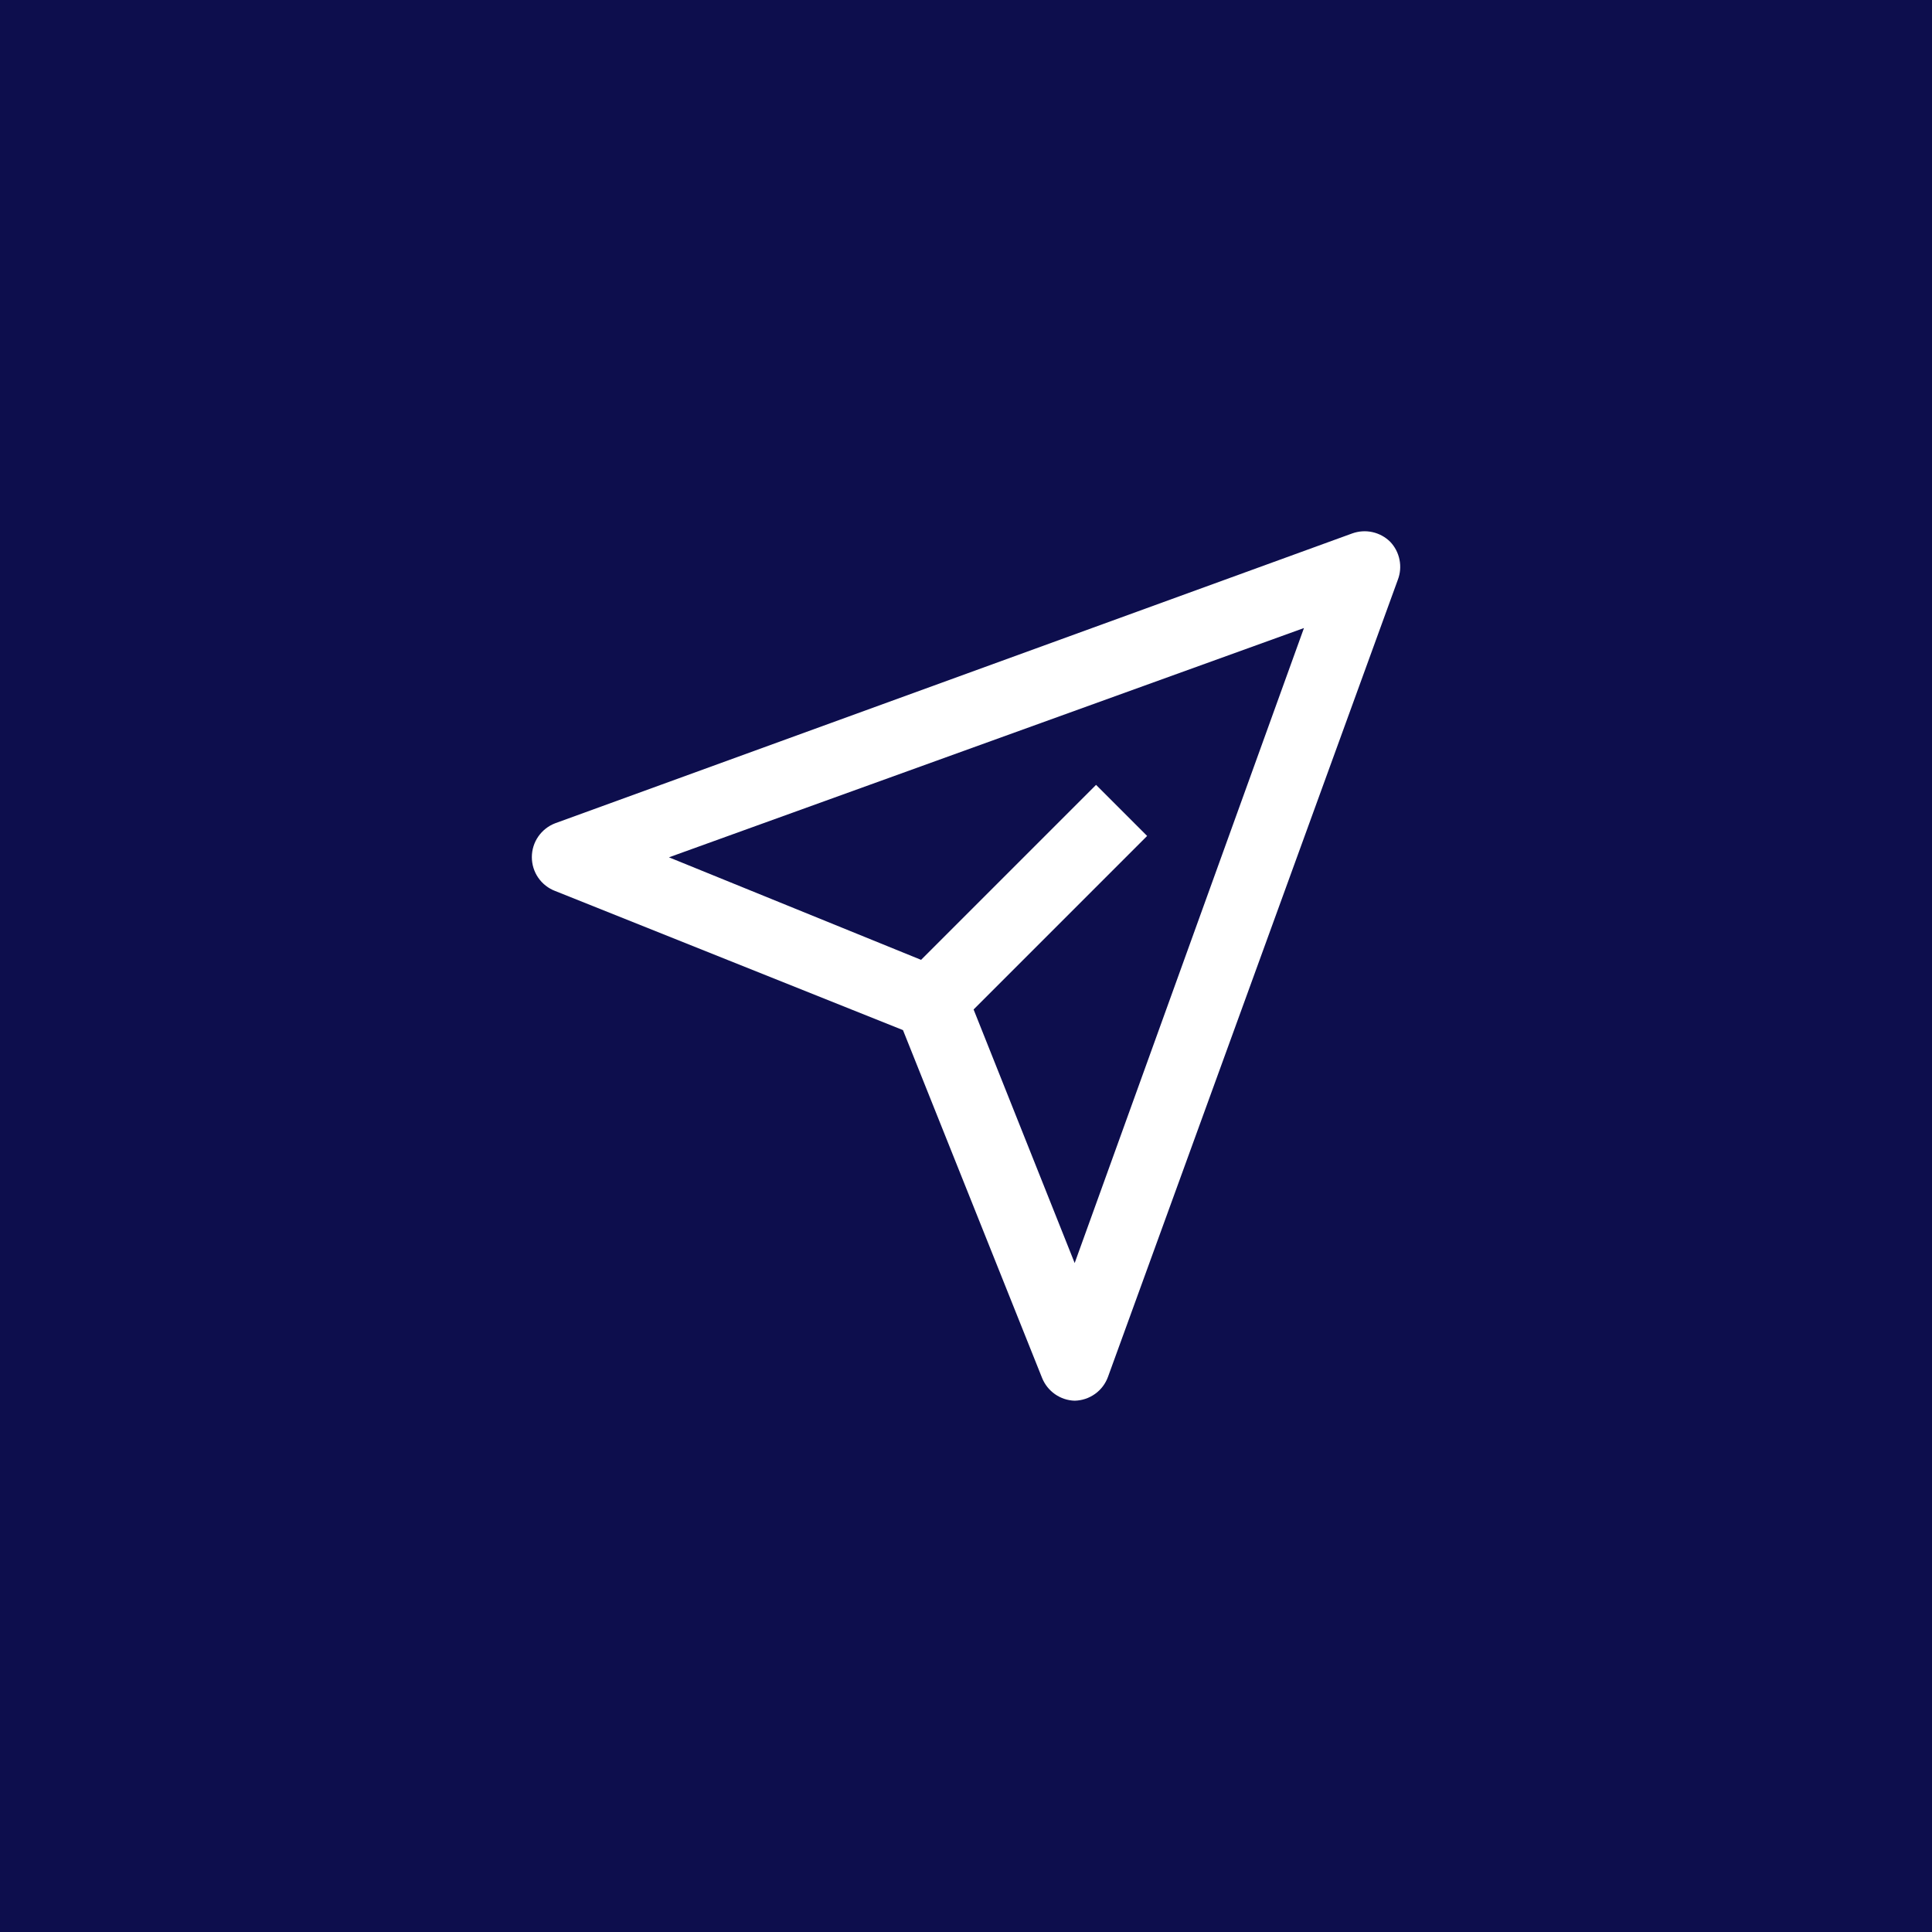 <svg width="60" height="60" viewBox="0 0 60 60" fill="none" xmlns="http://www.w3.org/2000/svg">
<rect width="60" height="60" fill="#0D0E4D"/>
<g clip-path="url(#clip0_58_15)">
<path d="M43.174 16.826C43.022 16.675 42.83 16.571 42.621 16.525C42.412 16.479 42.194 16.494 41.992 16.567L17.242 25.567C17.029 25.648 16.845 25.793 16.716 25.98C16.586 26.168 16.517 26.391 16.517 26.619C16.517 26.848 16.586 27.071 16.716 27.259C16.845 27.446 17.029 27.59 17.242 27.671L28.043 31.991L32.362 42.791C32.444 42.995 32.583 43.171 32.763 43.297C32.943 43.423 33.156 43.494 33.375 43.5C33.602 43.495 33.823 43.422 34.008 43.289C34.193 43.157 34.333 42.971 34.41 42.758L43.41 18.008C43.487 17.808 43.505 17.592 43.463 17.383C43.422 17.174 43.321 16.98 43.174 16.826ZM33.375 39.225L30.236 31.35L35.625 25.961L34.039 24.375L28.605 29.809L20.775 26.625L40.496 19.504L33.375 39.225Z" fill="white"/>
</g>
<defs>
<clipPath id="clip0_58_15">
<rect width="36" height="36" fill="white" transform="translate(12 12)"/>
</clipPath>
</defs>
</svg>

